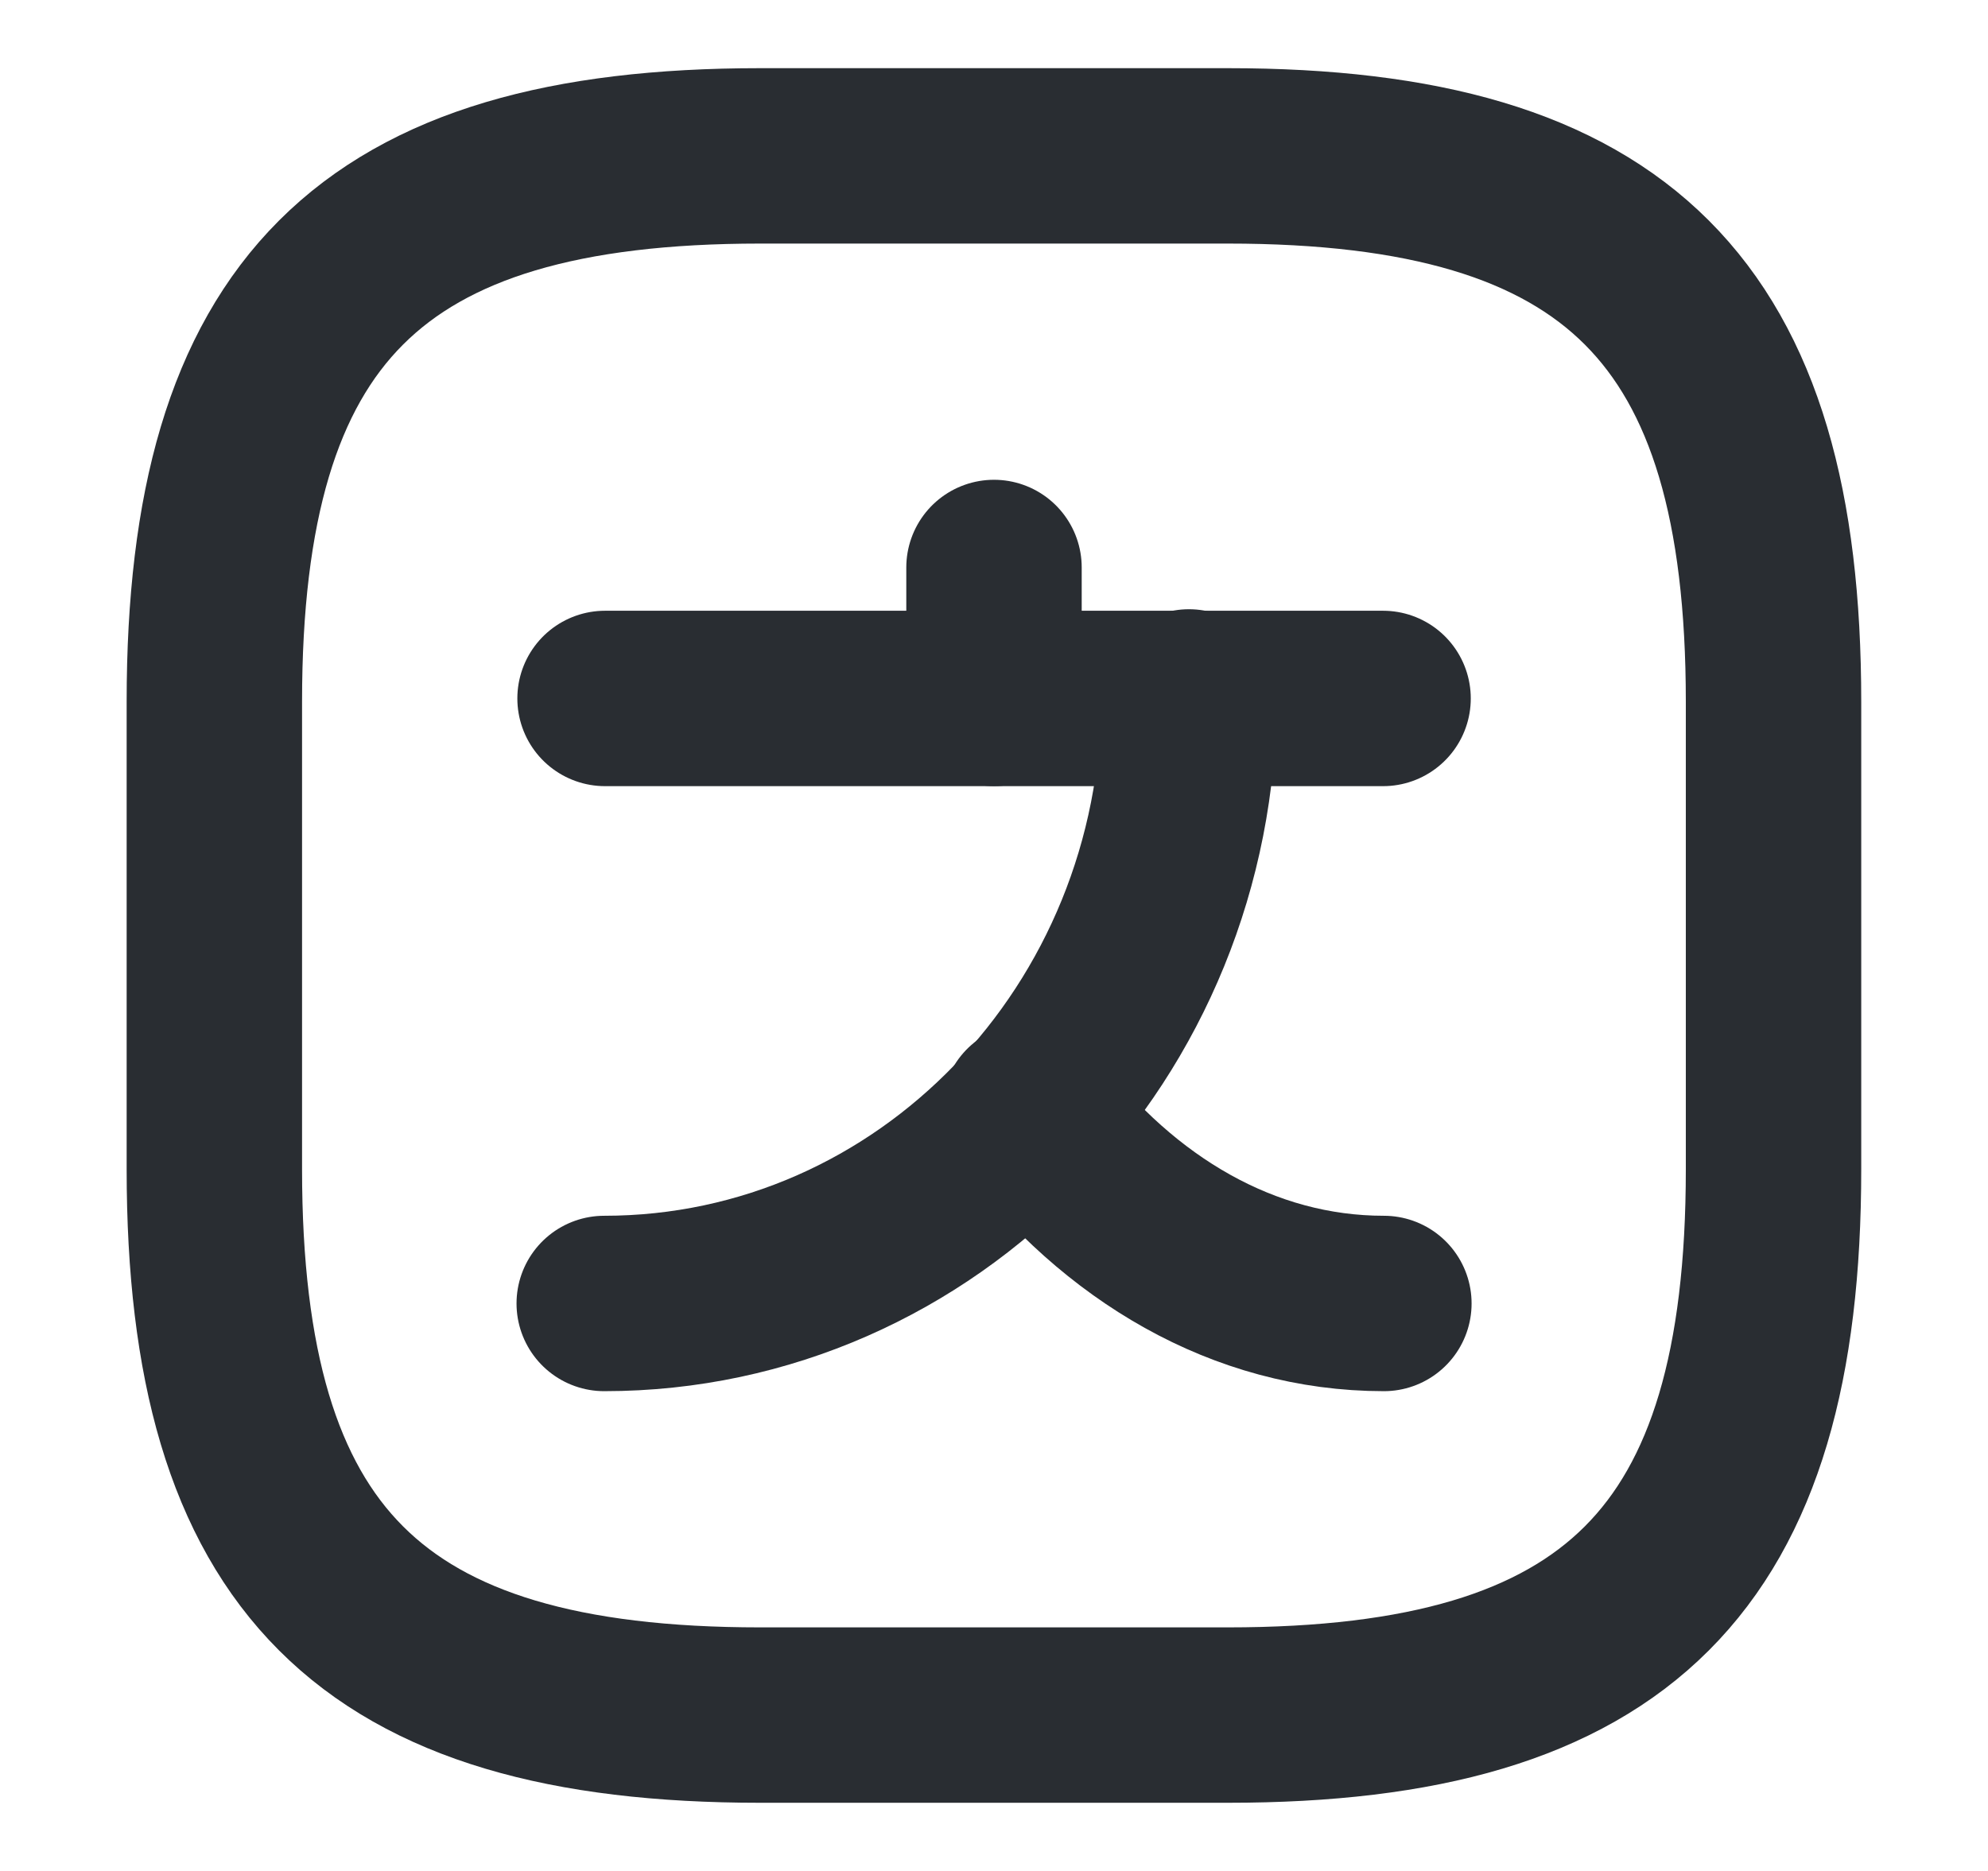 <svg width="17" height="16" viewBox="0 0 17 16" fill="none" xmlns="http://www.w3.org/2000/svg">
<path d="M11.827 5.973H5.174" stroke="#292D32" stroke-width="1.5" stroke-linecap="round" stroke-linejoin="round"/>
<path d="M8.5 4.853V5.973" stroke="#292D32" stroke-width="1.5" stroke-linecap="round" stroke-linejoin="round"/>
<path d="M10.167 5.96C10.167 8.827 7.927 11.147 5.167 11.147" stroke="#292D32" stroke-width="1.5" stroke-linecap="round" stroke-linejoin="round"/>
<path d="M11.834 11.147C10.634 11.147 9.567 10.507 8.801 9.5" stroke="#292D32" stroke-width="1.5" stroke-linecap="round" stroke-linejoin="round"/>
<path d="M6.5 14.667H10.5C13.833 14.667 15.166 13.333 15.166 10V6C15.166 2.667 13.833 1.333 10.5 1.333H6.5C3.166 1.333 1.833 2.667 1.833 6V10C1.833 13.333 3.166 14.667 6.5 14.667Z" stroke="#292D32" stroke-width="1.5" stroke-linecap="round" stroke-linejoin="round"/>
</svg>
